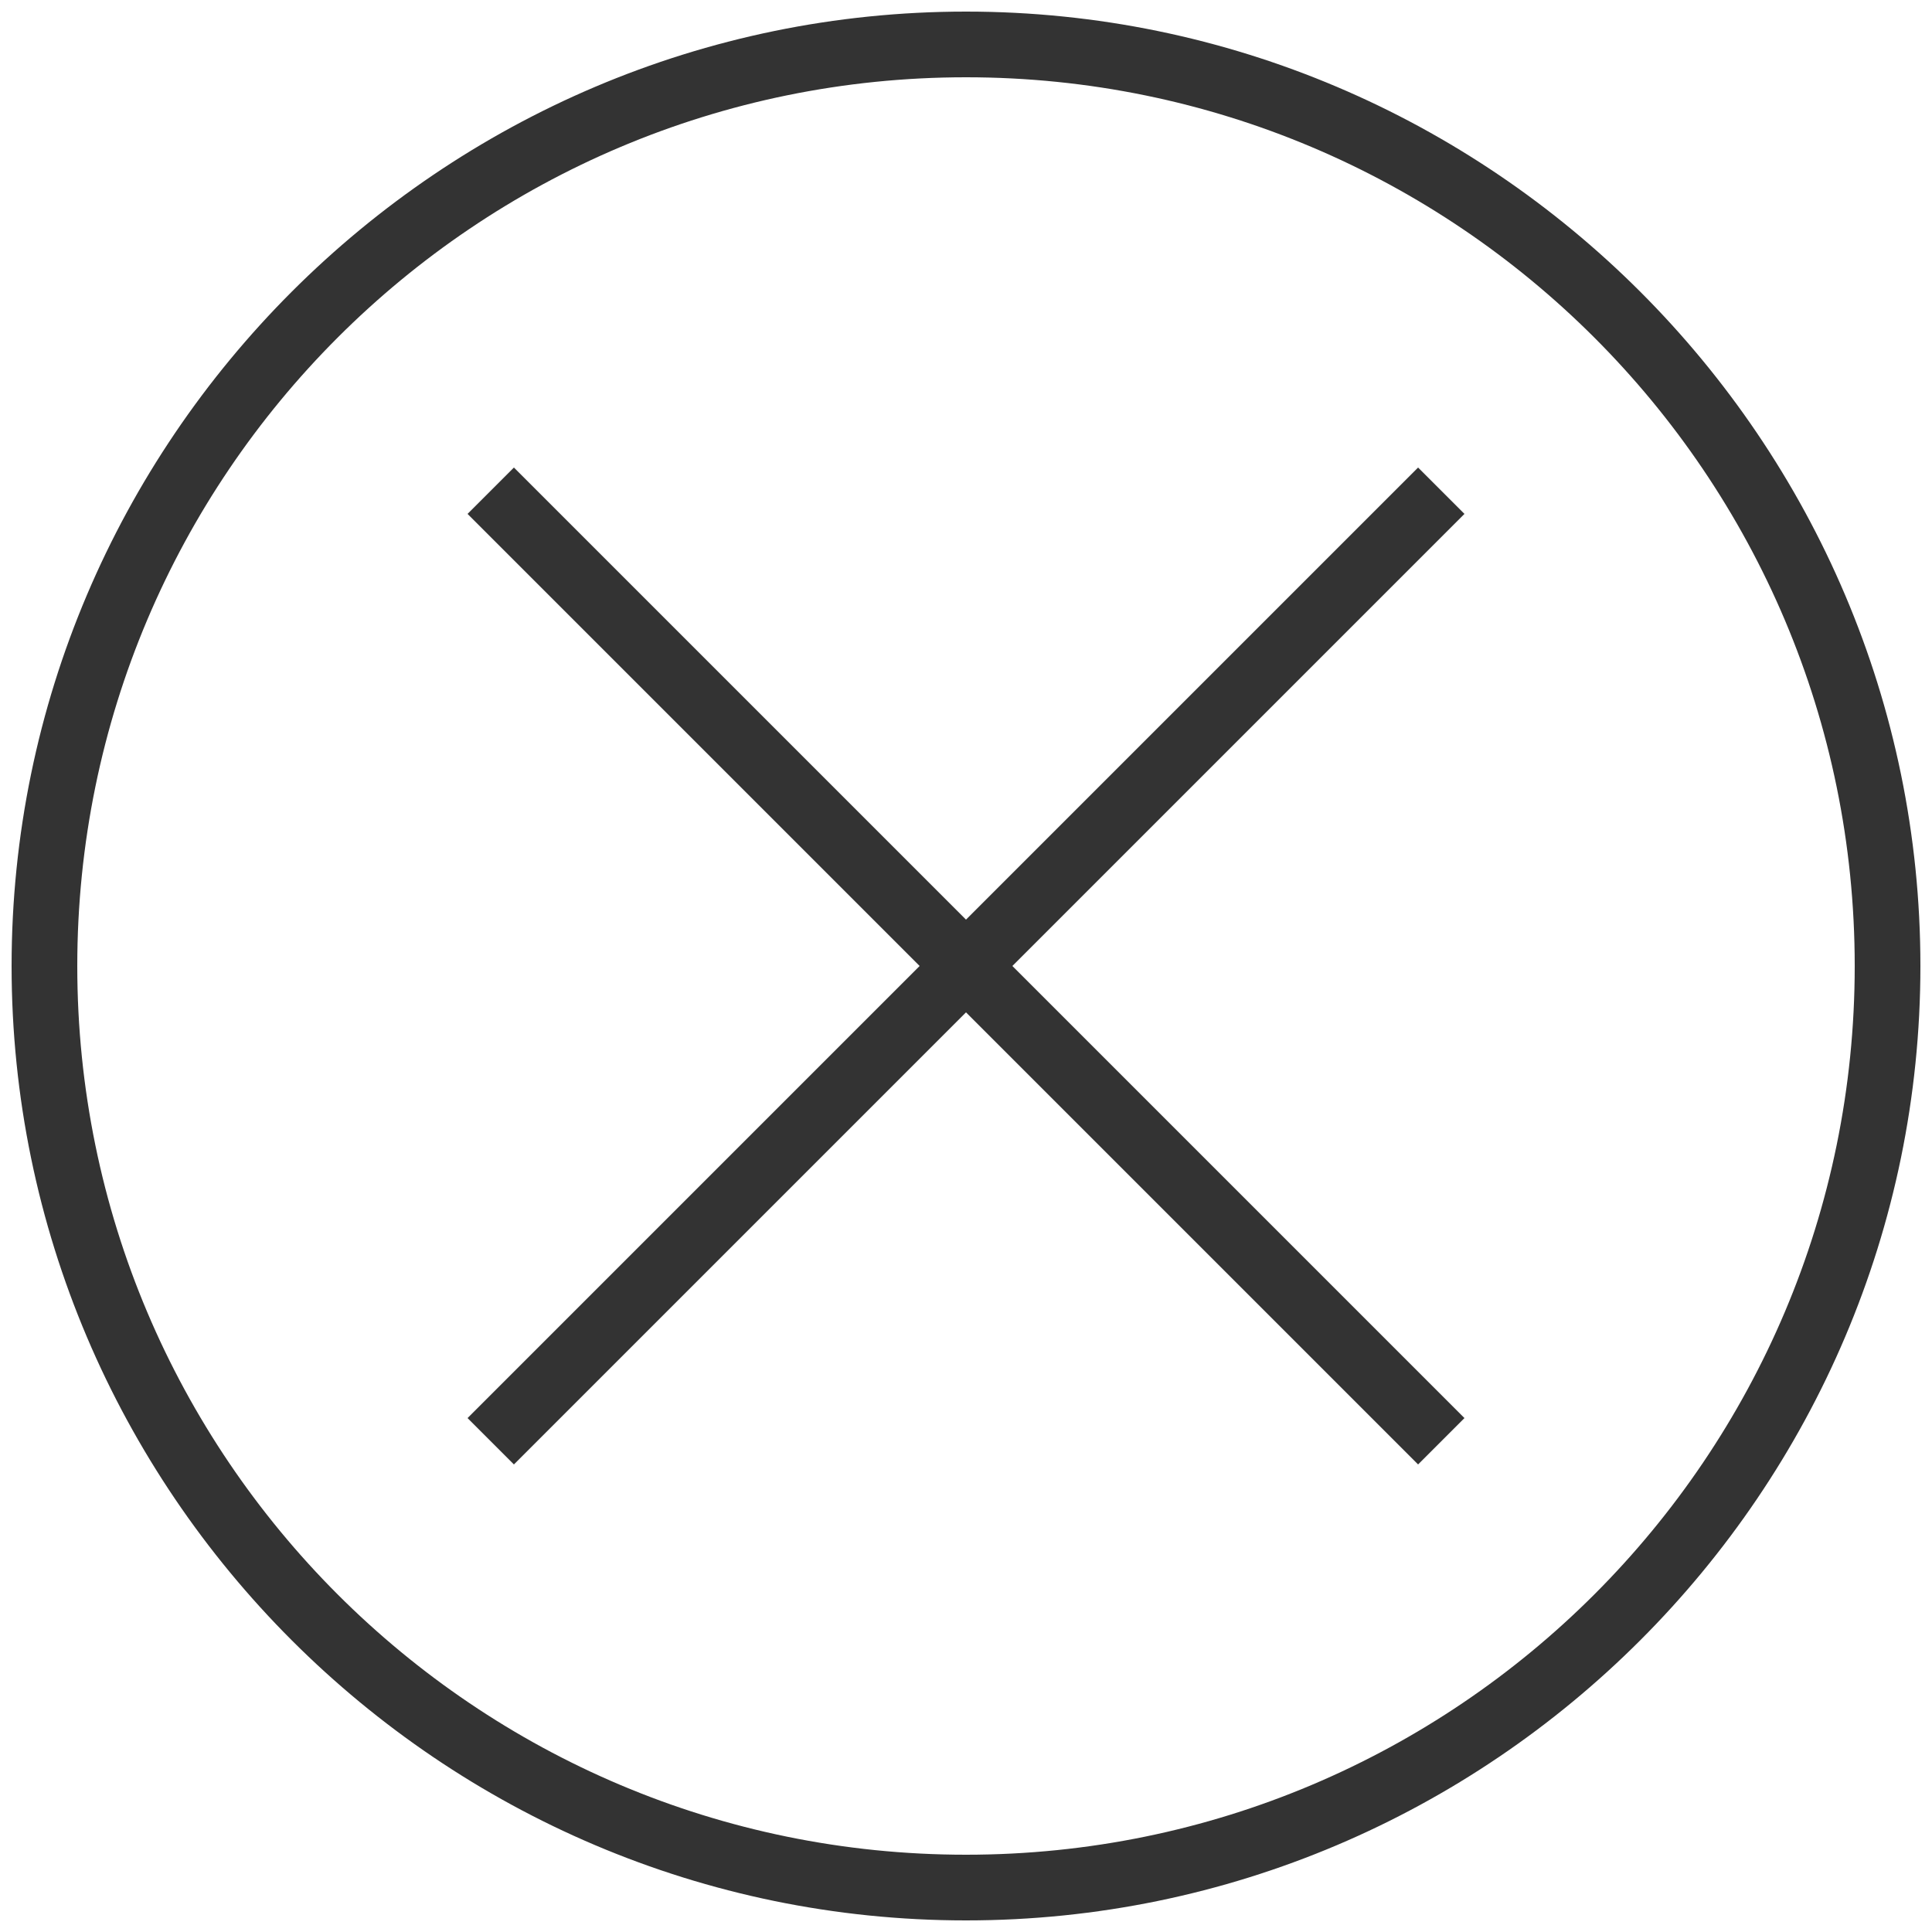 <?xml version="1.0" encoding="utf-8"?>
<!-- Generator: Adobe Illustrator 25.2.1, SVG Export Plug-In . SVG Version: 6.00 Build 0)  -->
<svg version="1.1" id="Layer_1" xmlns="http://www.w3.org/2000/svg" xmlns:xlink="http://www.w3.org/1999/xlink" x="0px" y="0px"
	 width="50px" height="50px" viewBox="0 0 50 50" style="enable-background:new 0 0 50 50;" xml:space="preserve">
<style type="text/css">
	.st0{fill:#333333;}
</style>
<g>
	<path class="st0" d="M25,0.3C11.4,0.3,0.3,11.4,0.3,25S11.4,49.7,25,49.7S49.7,38.6,49.7,25S38.6,0.3,25,0.3z M25,48
		C12.3,48,2,37.7,2,25S12.3,2,25,2s23,10.3,23,23S37.7,48,25,48z"/>
</g>
<polygon class="st0" points="37.9,13.3 36.7,12.1 25,23.8 13.3,12.1 12.1,13.3 23.8,25 12.1,36.7 13.3,37.9 25,26.2 36.7,37.9 
	37.9,36.7 26.2,25 "/>
</svg>
